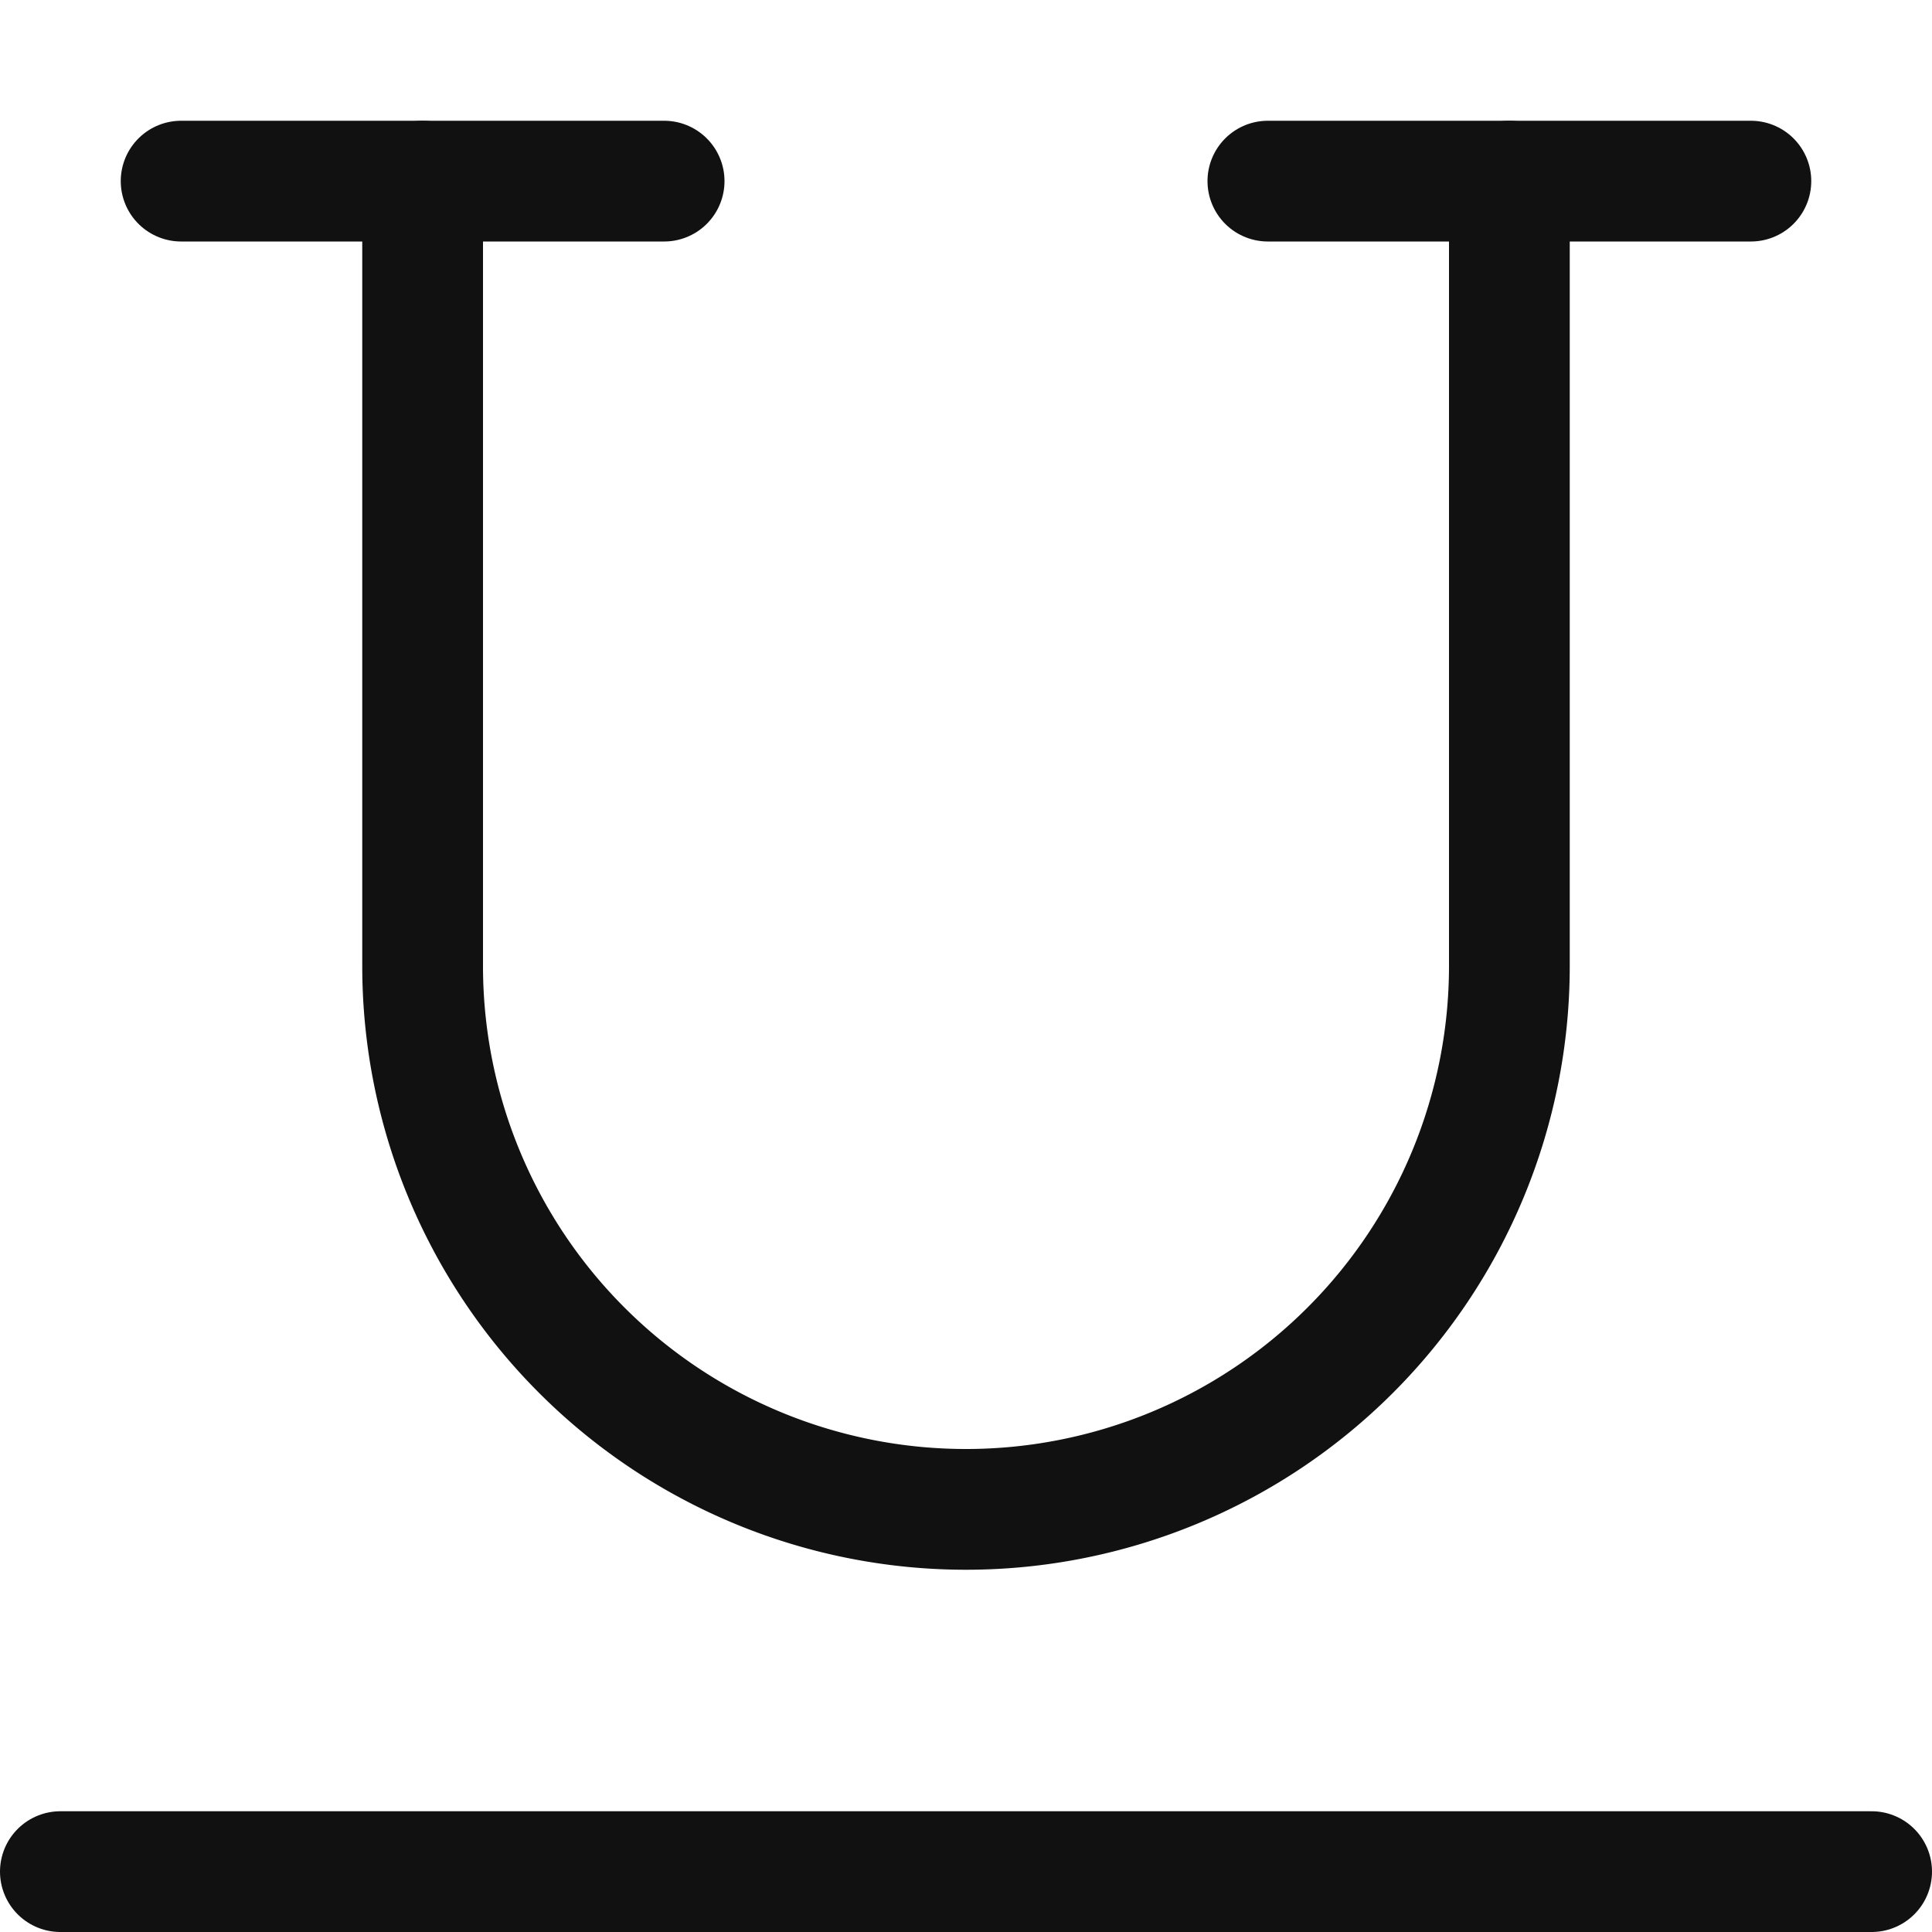 <svg xmlns="http://www.w3.org/2000/svg" width="16" height="16" viewBox="0 0 16 16"><g class="nc-icon-wrapper" stroke-width="1" fill="#111111" stroke="#111111"><line x1="0.5" y1="15.5" x2="15.5" y2="15.5" fill="none" stroke-linecap="round" stroke-linejoin="round" data-color="color-2"></line> <path d="M12.5,1.5V8A4.5,4.5,0,0,1,8,12.5H8A4.5,4.5,0,0,1,3.5,8V1.5" fill="none" stroke="#111111" stroke-linecap="round" stroke-linejoin="round"></path> <line x1="1.5" y1="1.5" x2="5.5" y2="1.5" fill="none" stroke="#111111" stroke-linecap="round" stroke-linejoin="round"></line> <line x1="10.5" y1="1.5" x2="14.5" y2="1.5" fill="none" stroke="#111111" stroke-linecap="round" stroke-linejoin="round"></line></g></svg>